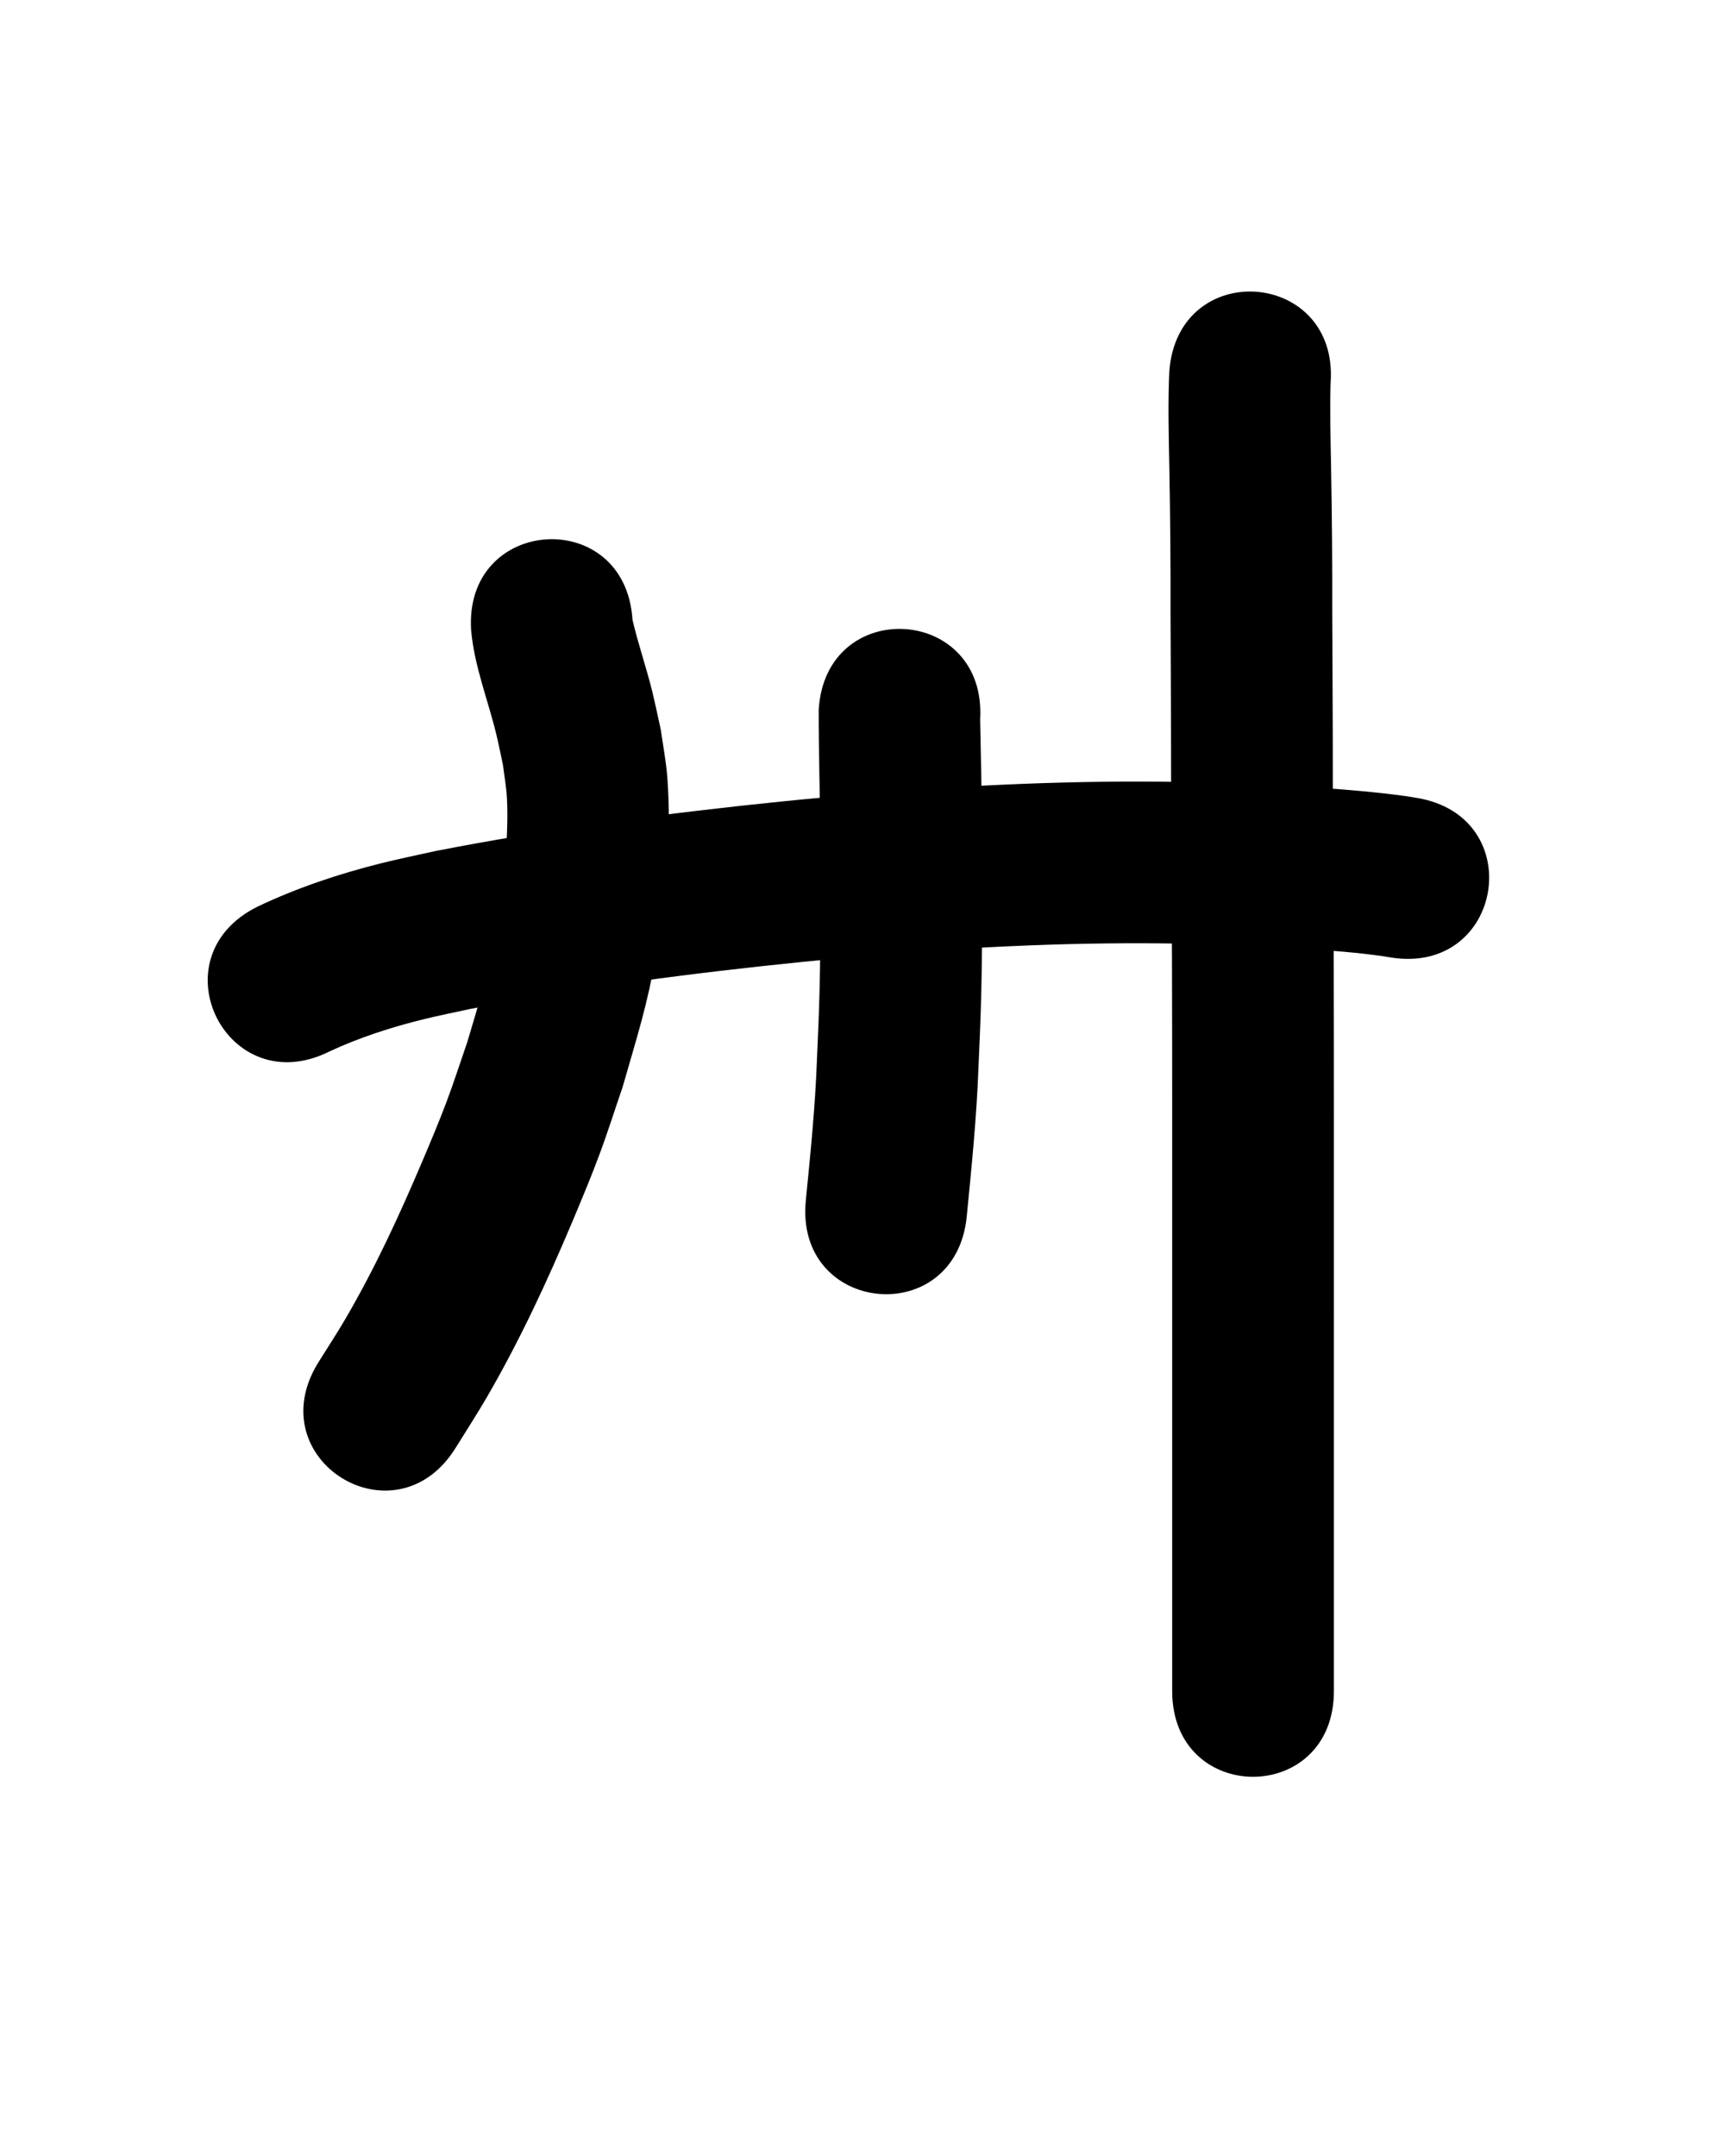 <?xml version="1.0" ?>
<svg xmlns="http://www.w3.org/2000/svg" width="800" height="1000">
<path d="m 152.783,487.698 c 14.107,-6.581 29.09,-11.385 44.196,-15.076 7.079,-1.73 14.233,-3.134 21.35,-4.701 50.837,-9.768 102.226,-16.558 153.719,-21.76 11.112,-1.122 22.24,-2.07 33.36,-3.105 47.553,-4.07 95.288,-6.239 143.019,-5.359 7.015,0.129 14.027,0.427 21.04,0.641 24.006,1.25 48.143,1.832 71.981,5.175 1.129,0.187 2.259,0.375 3.388,0.562 52.347,8.505 64.375,-65.524 12.028,-74.029 v 0 c -1.744,-0.279 -3.488,-0.559 -5.232,-0.838 -26.489,-3.572 -53.237,-4.641 -79.916,-5.836 -7.576,-0.224 -15.149,-0.538 -22.727,-0.673 -50.242,-0.894 -100.488,1.384 -150.542,5.68 -11.511,1.075 -23.031,2.059 -34.534,3.224 -54.239,5.493 -108.368,12.686 -161.892,23.112 -8.411,1.892 -16.87,3.58 -25.233,5.676 -19.7,4.935 -39.146,11.435 -57.487,20.195 -47.455,23.674 -13.975,90.787 33.481,67.112 z"/>
<path d="m 218.488,292.209 c 1.43,16.584 7.742,32.169 11.644,48.227 1.159,4.772 2.088,9.596 3.132,14.394 0.611,5.076 1.543,10.124 1.833,15.229 0.322,5.667 0.227,11.357 -0.003,17.028 -0.575,14.15 -2.304,30.675 -4.888,44.503 -1.562,8.359 -3.552,16.638 -5.697,24.867 -2.354,9.03 -5.198,17.925 -7.797,26.888 -3.215,9.261 -6.19,18.609 -9.646,27.783 -3.439,9.126 -7.224,18.119 -11.032,27.098 -10.667,25.156 -22.12,50.028 -35.922,73.641 -3.987,6.821 -8.346,13.418 -12.519,20.127 -27.908,45.096 35.867,84.564 63.775,39.468 v 0 c 4.843,-7.86 9.902,-15.591 14.53,-23.58 15.16,-26.167 27.925,-53.65 39.649,-81.5 4.292,-10.196 8.546,-20.415 12.412,-30.78 3.885,-10.416 7.223,-21.028 10.834,-31.541 7.158,-25.103 11.119,-36.561 15.705,-62.2 4.653,-26.014 6.972,-55.056 4.972,-81.469 -0.552,-7.29 -1.981,-14.486 -2.971,-21.729 -1.335,-5.977 -2.545,-11.983 -4.004,-17.931 -2.737,-11.163 -6.546,-22.023 -9.156,-33.212 -3.315,-52.929 -78.169,-48.24 -74.853,4.689 z"/>
<path d="m 379.688,329.262 c -0.034,19.611 0.596,39.22 0.742,58.834 0.023,23.33 0.235,46.667 -0.315,69.994 -0.299,12.677 -0.731,21.431 -1.27,34.047 -0.805,21.64 -3.02,43.175 -5.135,64.712 -5.176,52.78 69.466,60.099 74.642,7.319 v 0 c 2.244,-22.912 4.568,-45.823 5.425,-68.843 0.585,-13.779 1.005,-22.19 1.329,-36.091 0.557,-23.897 0.349,-47.804 0.321,-71.705 -0.138,-17.954 -0.465,-35.903 -0.87,-53.853 3.121,-52.941 -71.749,-57.355 -74.87,-4.414 z"/>
<path d="m 542.299,172.107 c -0.697,14.901 -0.273,29.826 0.004,44.733 0.414,22.473 0.607,44.95 0.546,67.426 0.095,27.053 0.295,54.104 0.269,81.158 0.111,26.476 0.305,52.951 0.407,79.427 0.081,23.917 0.091,47.835 0.098,71.752 0.003,21.554 10e-4,43.108 -1.5e-4,64.662 -0.001,20.003 -0.001,40.007 -0.002,60.01 -1.2e-4,18.627 -1.1e-4,37.254 -10e-5,55.88 10e-6,14.35 2e-5,28.7 2e-5,43.05 0,10.212 0,20.424 0,30.636 0,4.5 0,8.999 0,13.499 0,53.033 75,53.033 75,0 v 0 c 0,-4.5 0,-8.999 0,-13.499 0,-10.212 0,-20.424 0,-30.636 0,-14.35 -1e-5,-28.7 -2e-5,-43.05 -10e-6,-18.627 -2e-5,-37.253 10e-5,-55.88 1.7e-4,-20.002 4.5e-4,-40.004 0.002,-60.007 10e-4,-21.563 0.004,-43.125 1.5e-4,-64.688 -0.007,-24.006 -0.017,-48.013 -0.098,-72.019 -0.102,-26.356 -0.293,-52.712 -0.407,-79.068 0.025,-27.012 -0.171,-54.021 -0.27,-81.032 0.058,-23.006 -0.132,-46.013 -0.559,-69.016 -0.233,-12.522 -0.557,-25.05 -0.213,-37.573 4.076,-52.876 -70.702,-58.641 -74.778,-5.765 z"/>
</svg>
